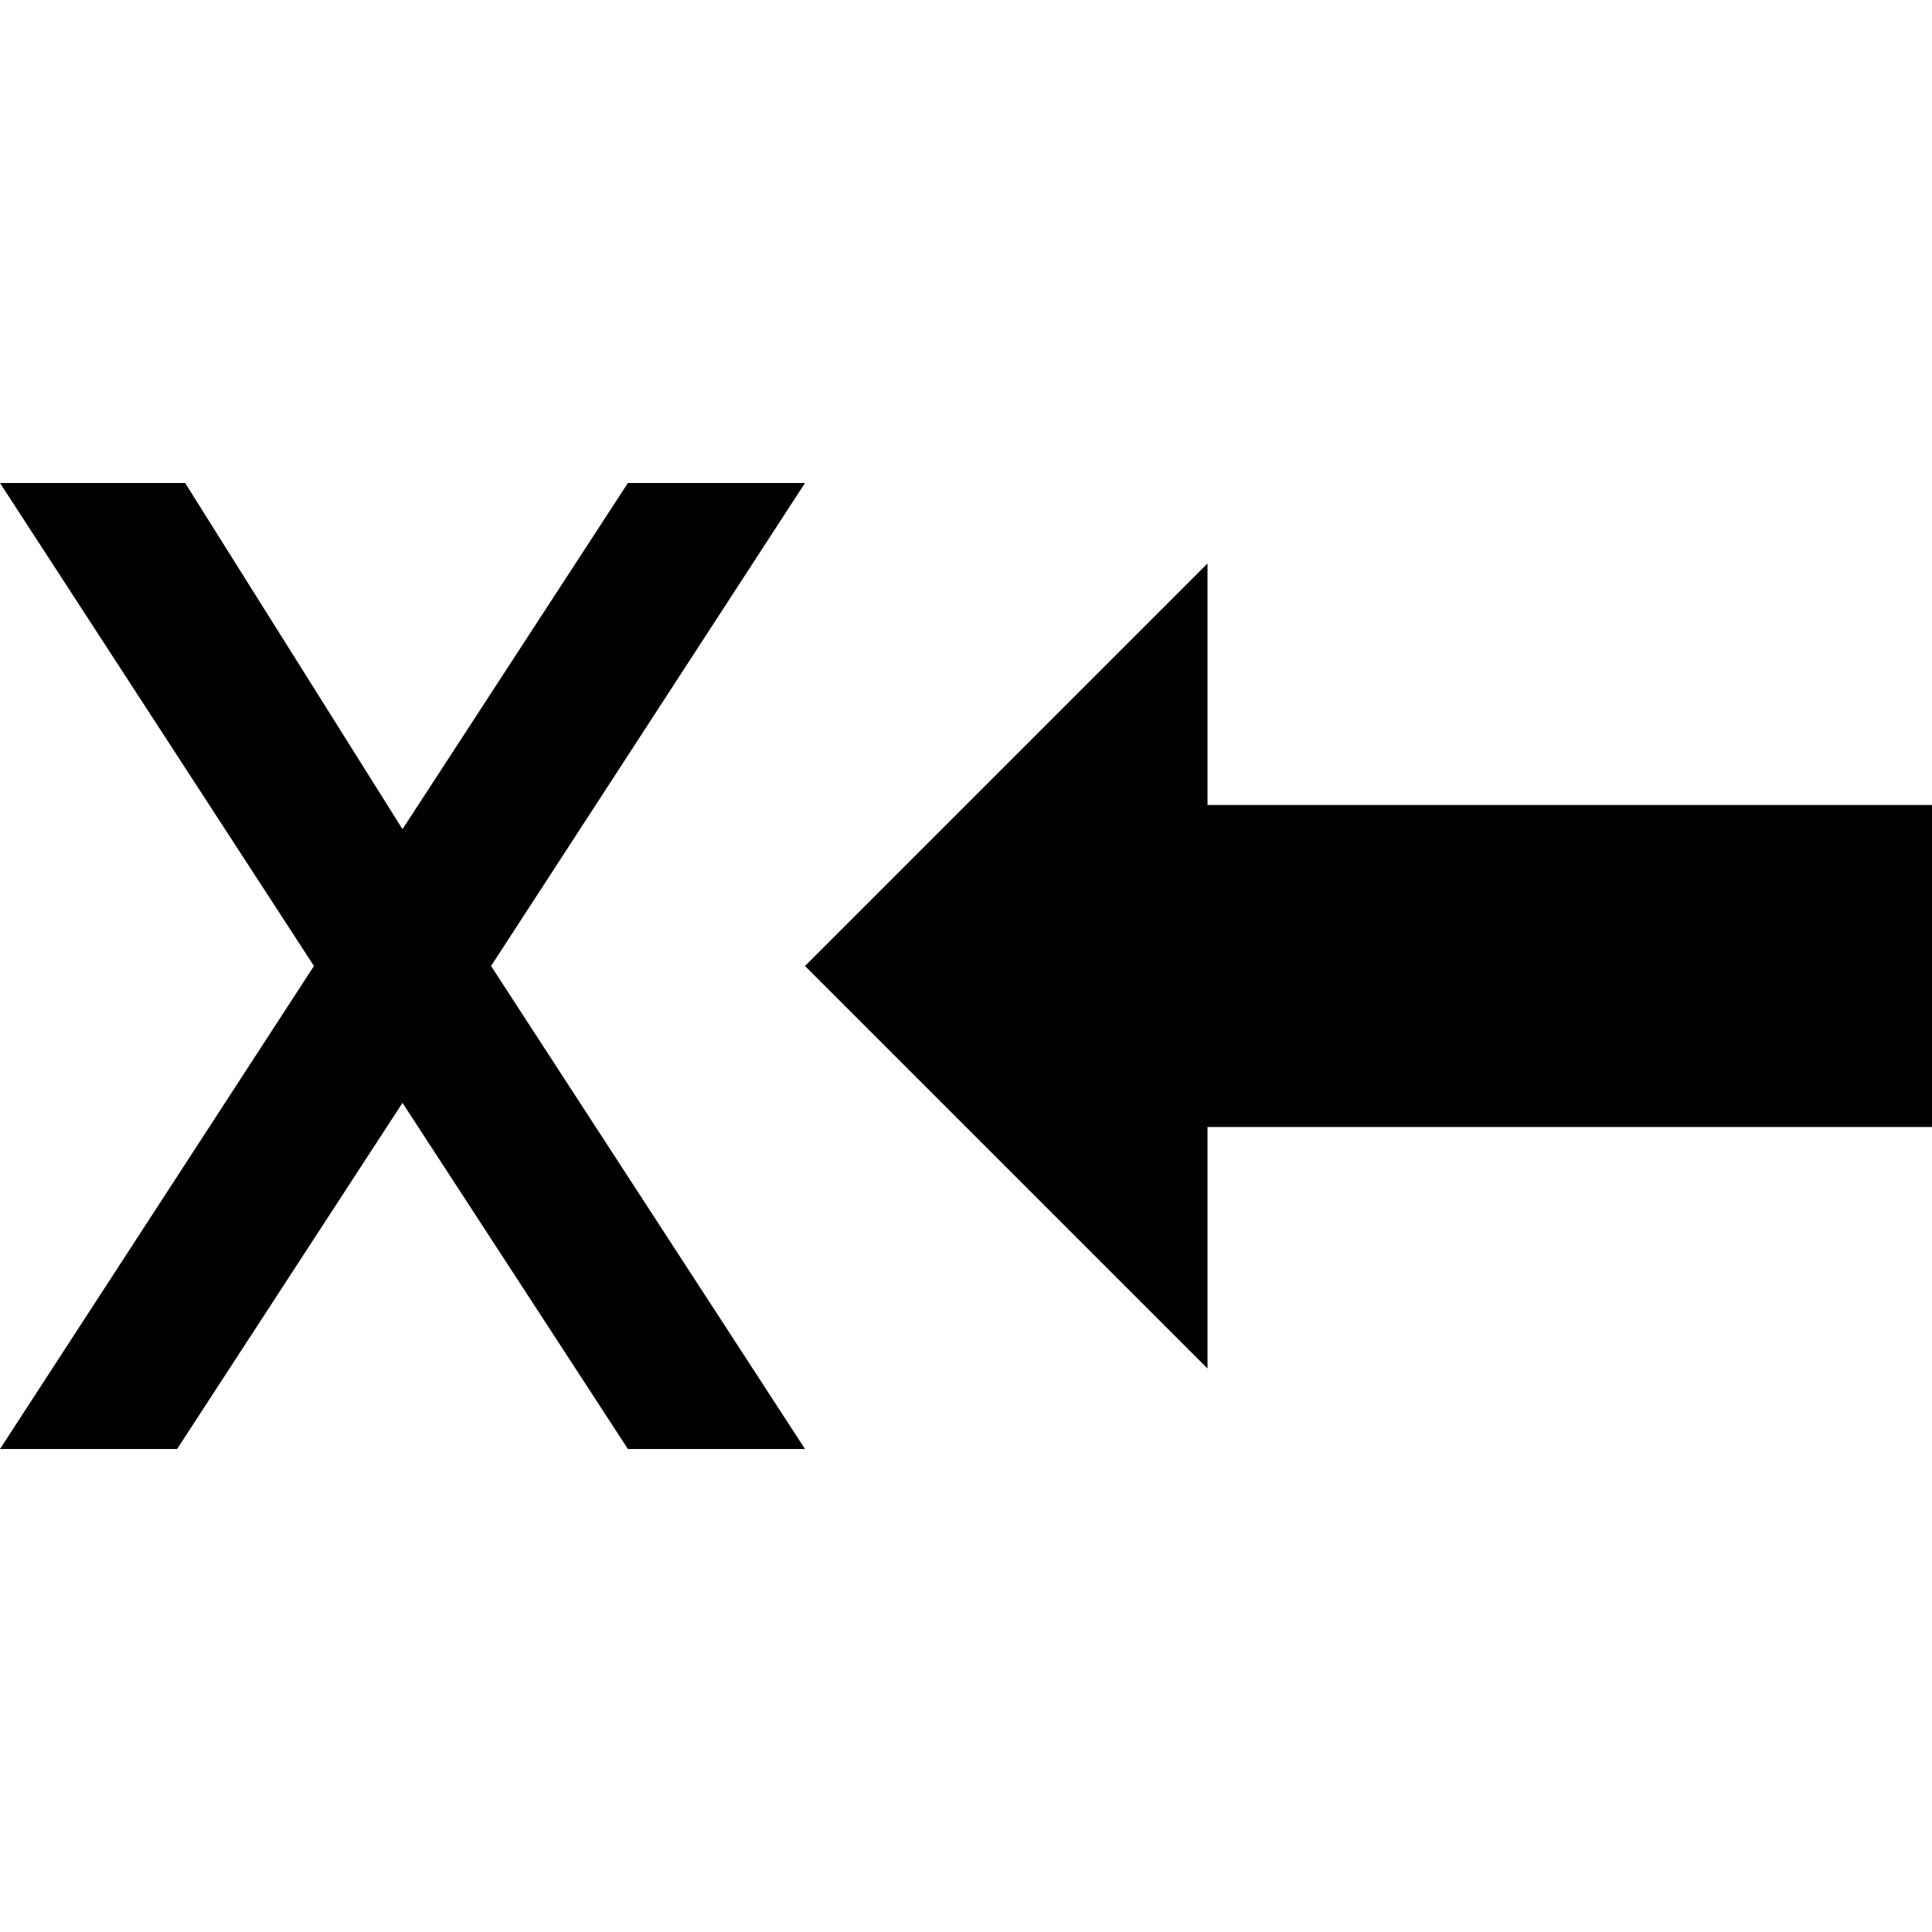 <?xml version="1.0" encoding="UTF-8"?><svg id="widgets" xmlns="http://www.w3.org/2000/svg" width="24" height="24" viewBox="0 0 24 24"><path id="spredstreamprocessing" d="M6.1,12l3.9,6h-2.2l-2.8-4.3-2.8,4.3H0l3.9-6L0,6H2.3l2.7,4.3,2.8-4.3h2.2l-3.9,6Zm8.9-2v-3l-5,5,5,5v-3h9v-4H15Z"/></svg>